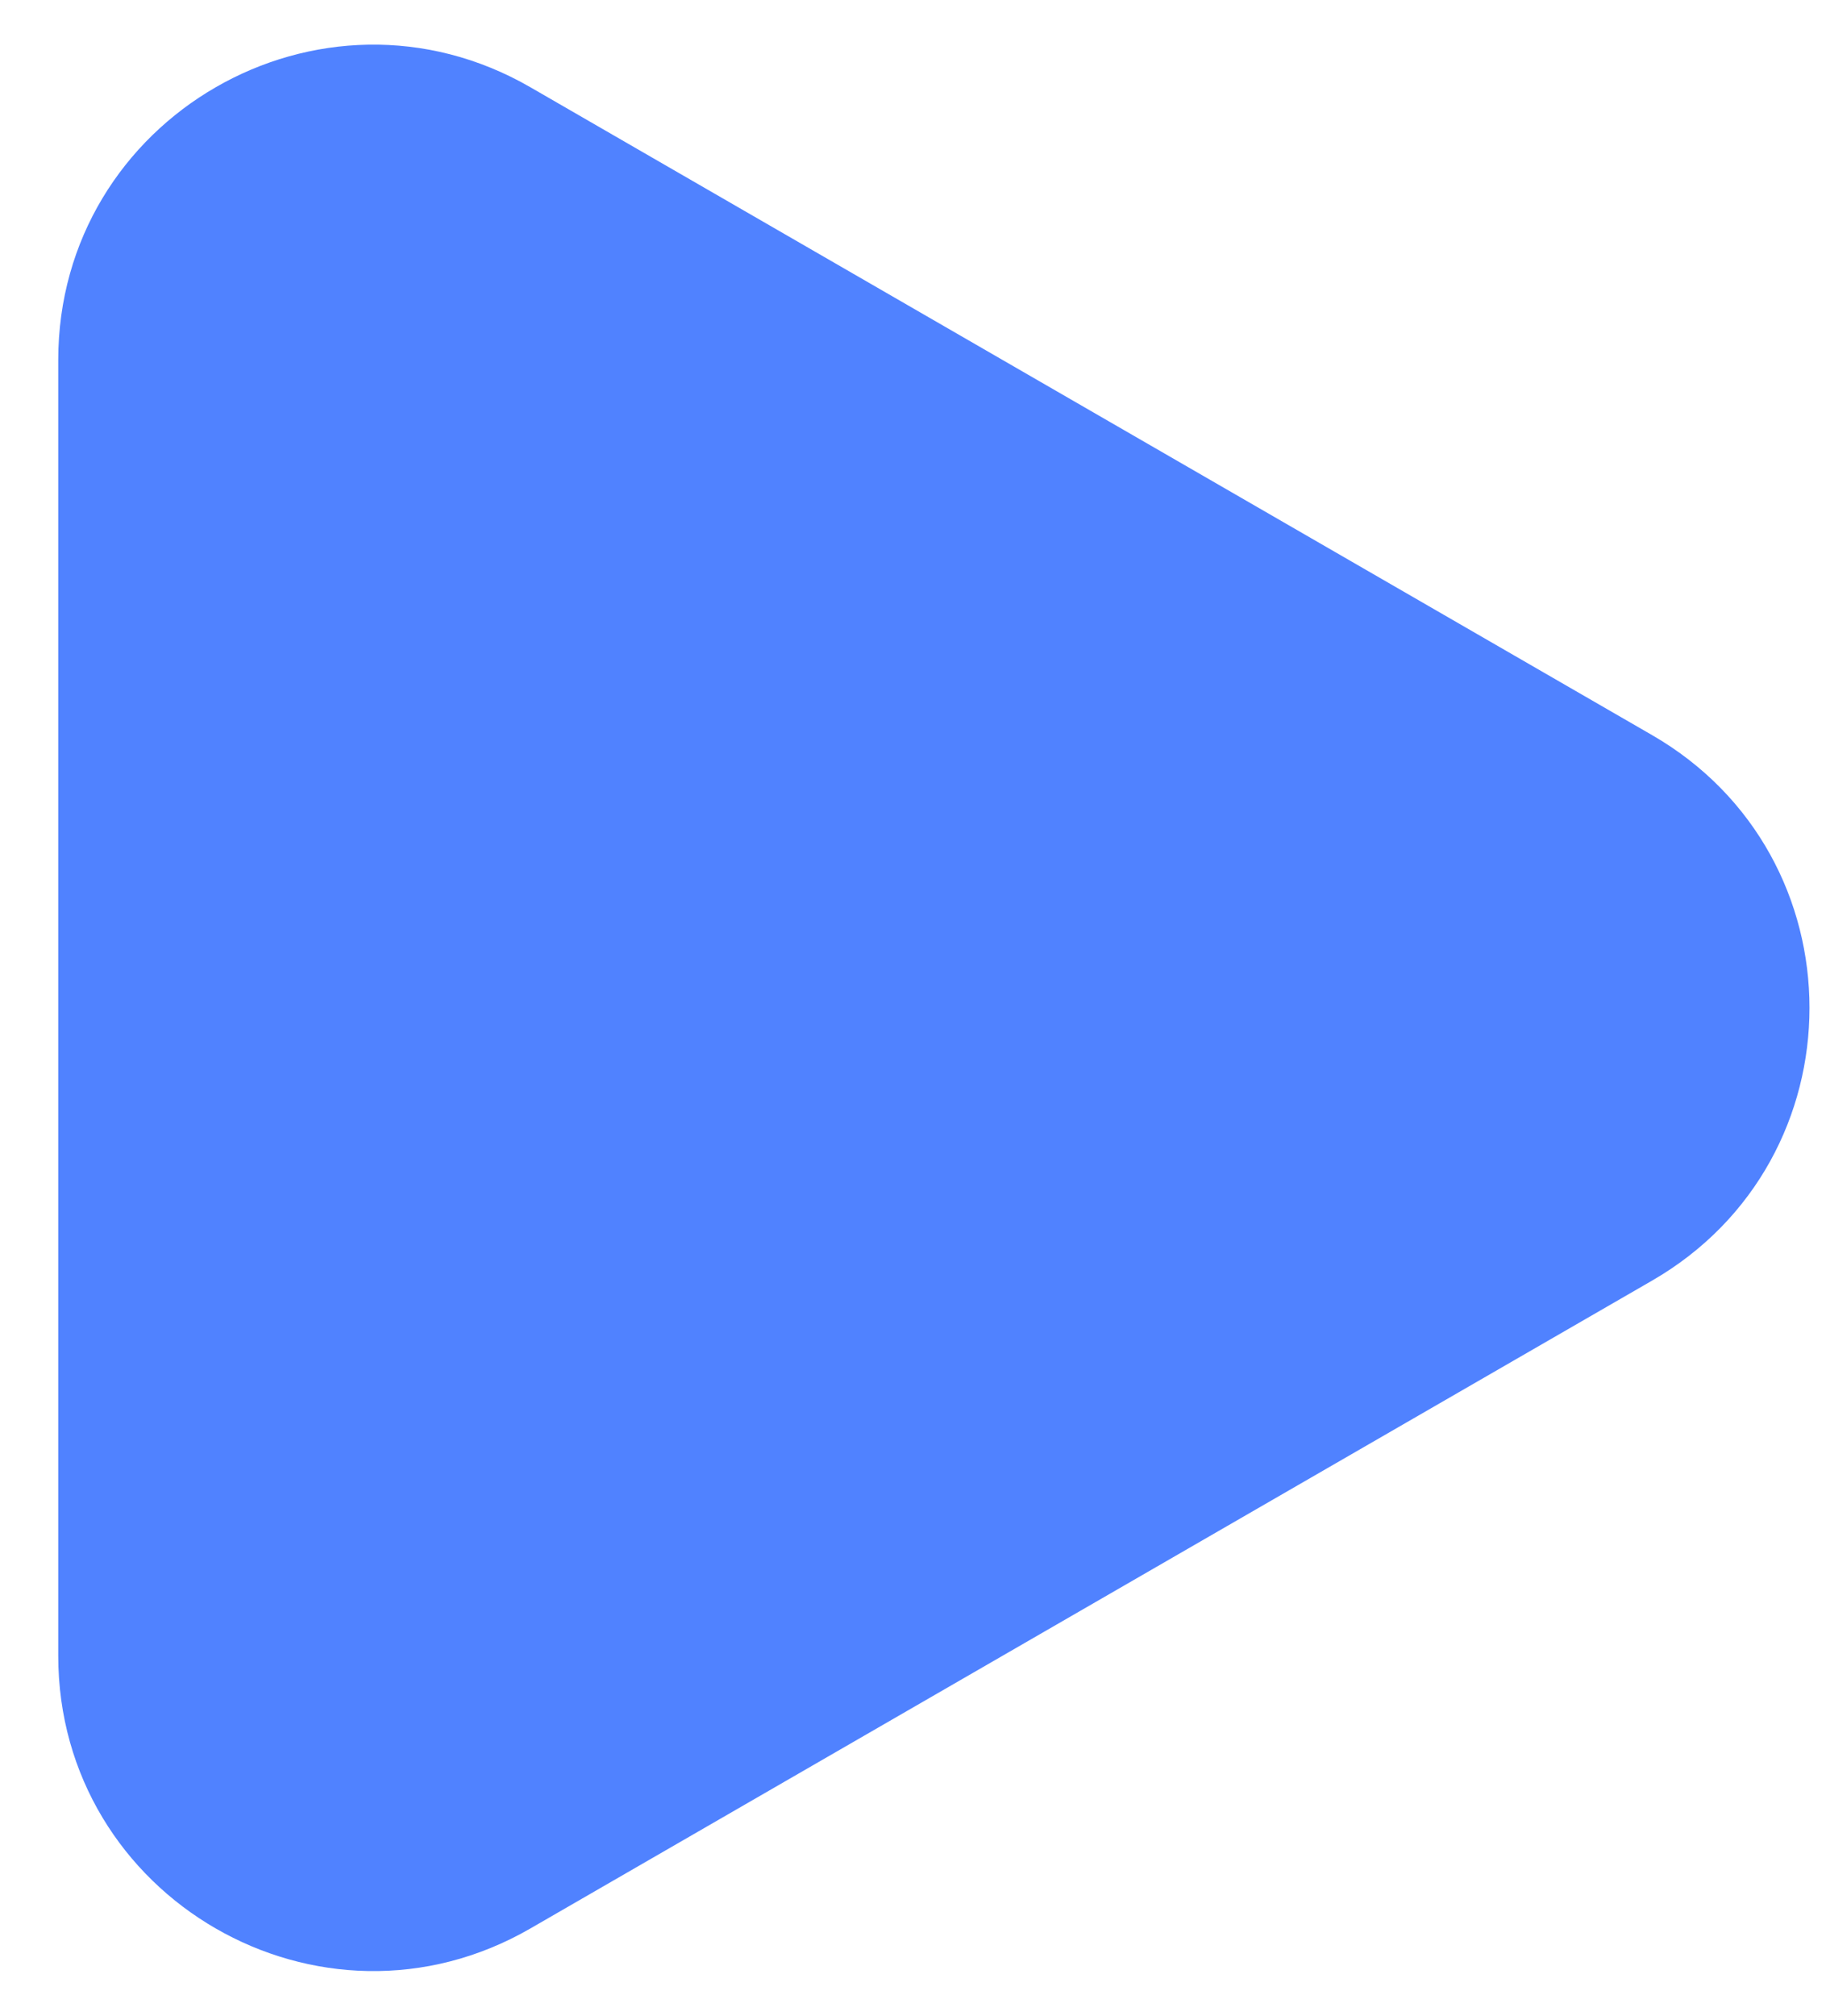 <svg width="29" height="32" viewBox="0 0 29 32" fill="none" xmlns="http://www.w3.org/2000/svg">
<path d="M26.238 11.67C29.571 13.594 29.571 18.406 26.238 20.33L8.425 30.614C5.092 32.539 0.925 30.133 0.925 26.284L0.925 5.716C0.925 1.867 5.092 -0.539 8.425 1.386L26.238 11.67Z" fill="#5082FF"/>
</svg>
